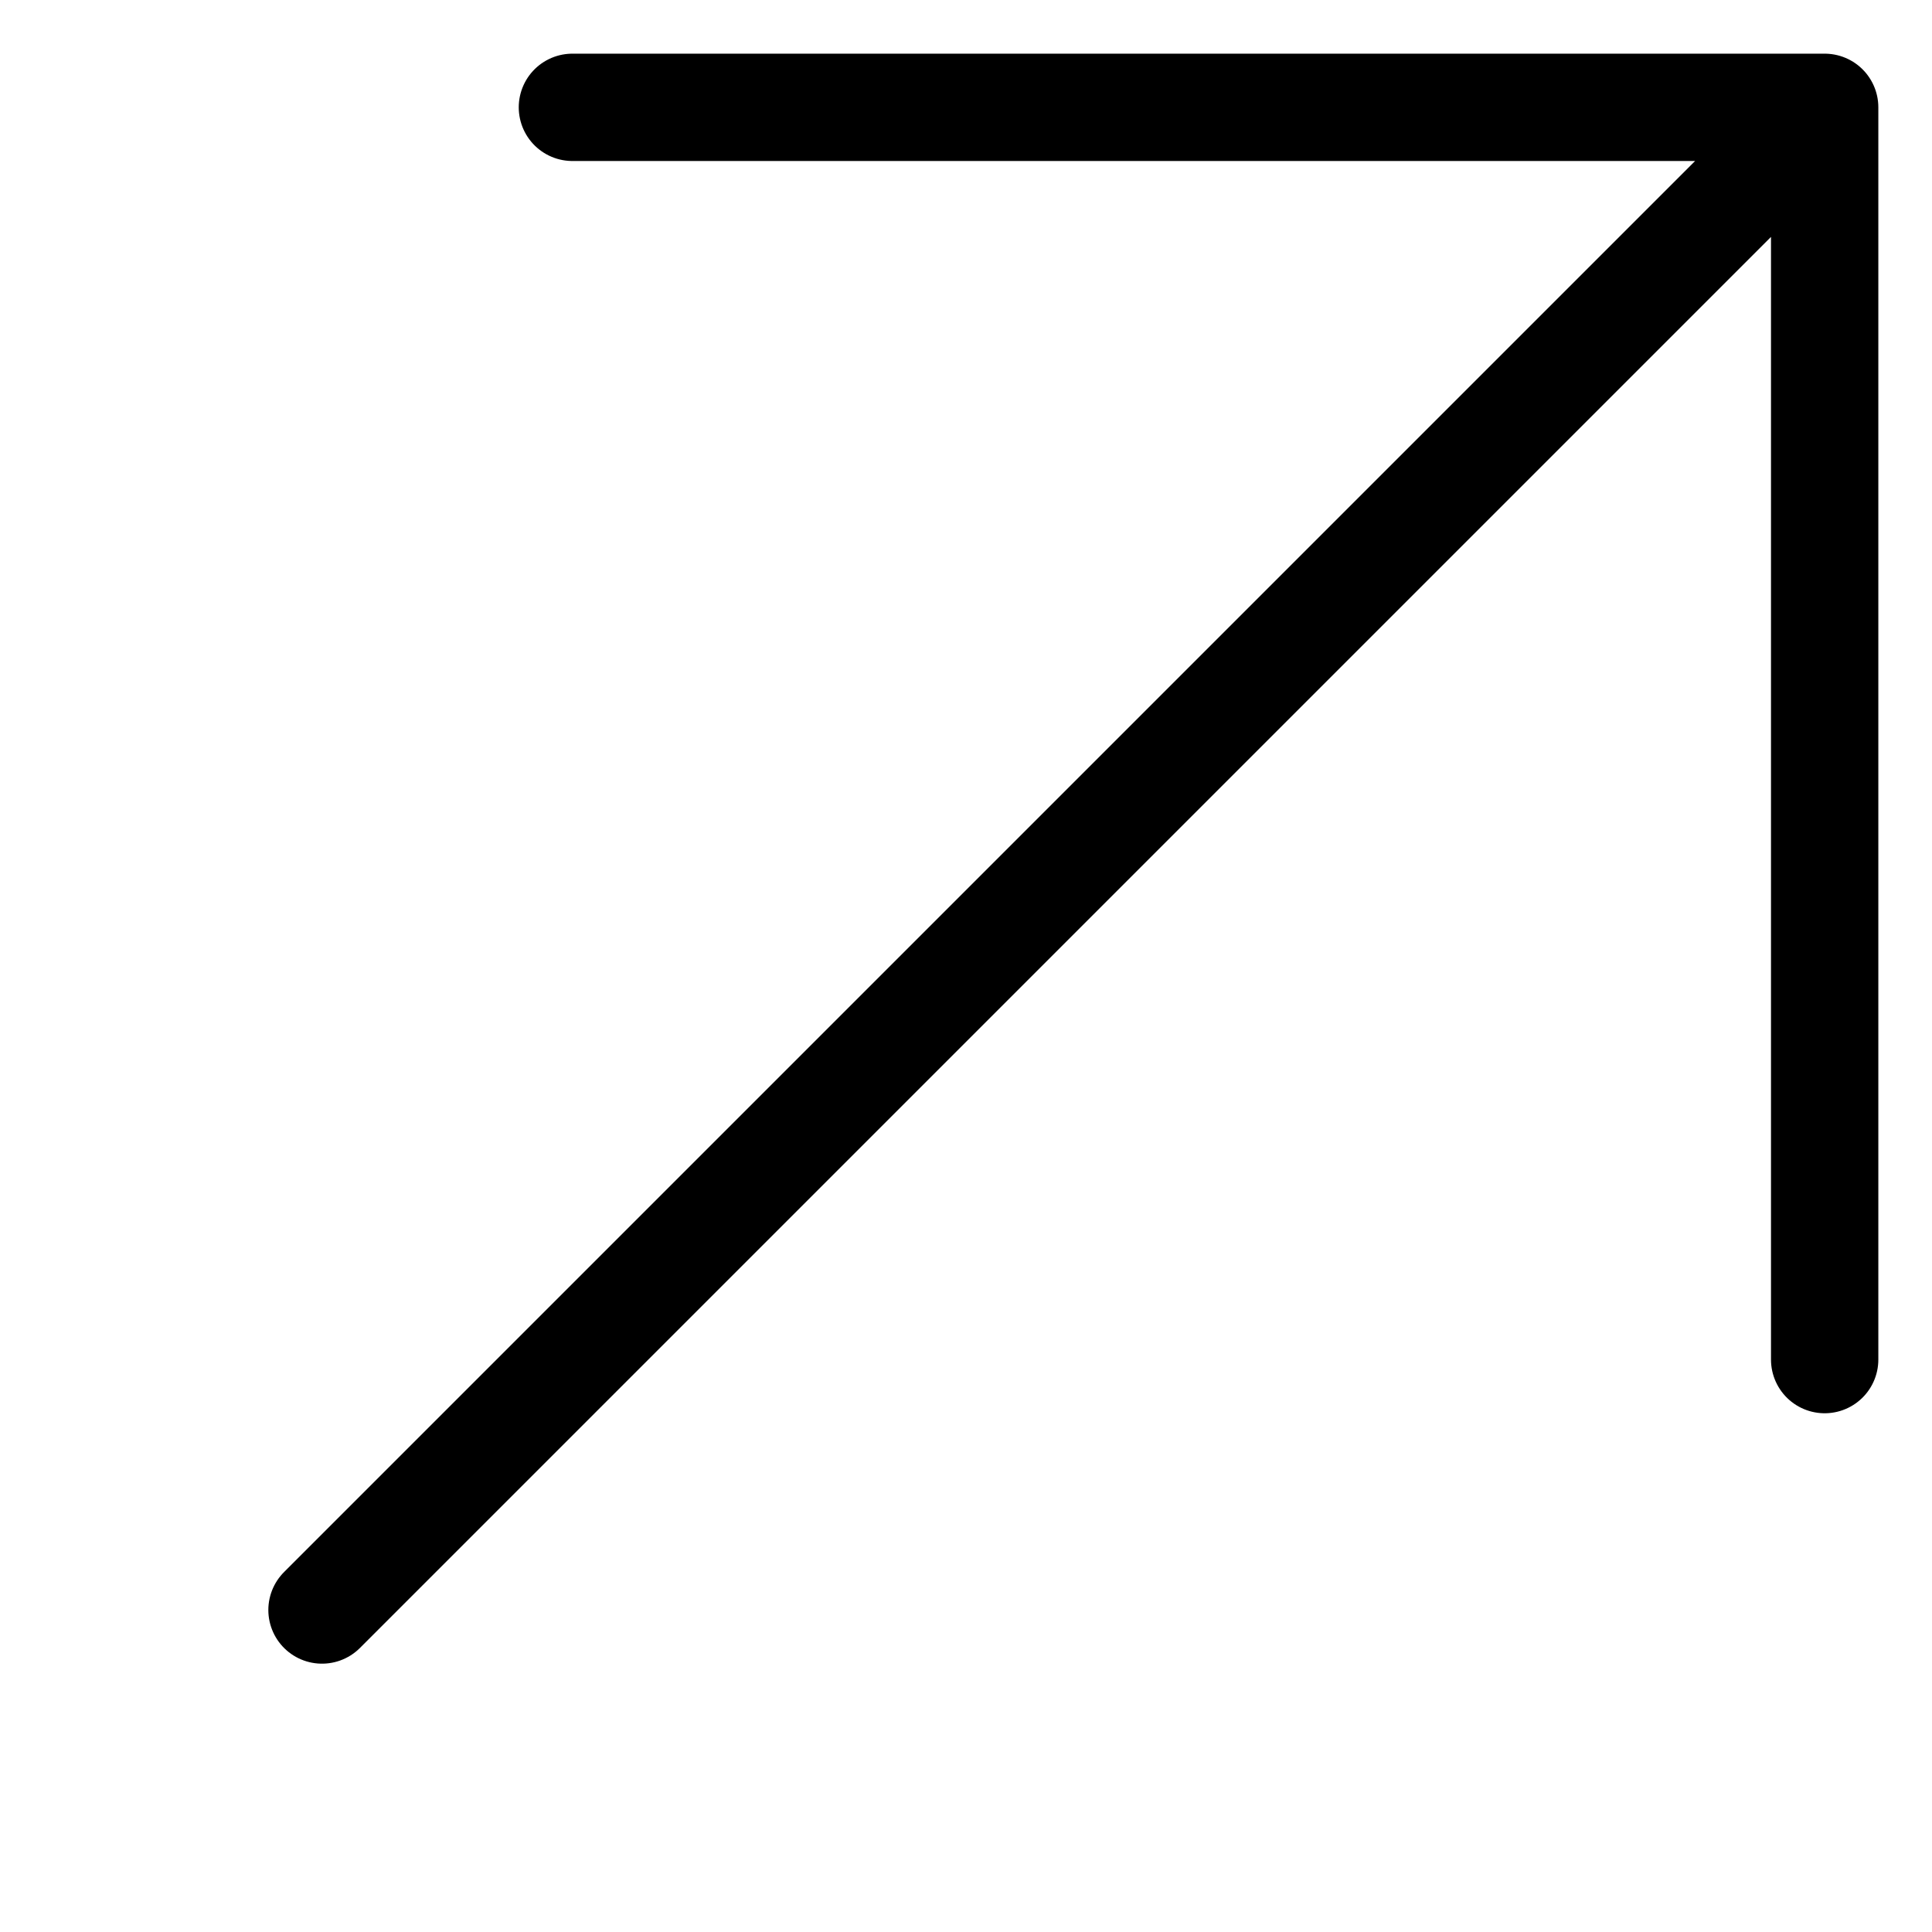 <svg width="18" height="18" viewBox="0 0 18 18" fill="none" xmlns="http://www.w3.org/2000/svg">
<path d="M17 1L3 15M17 1H5.333M17 1V12.667" stroke="black" stroke-linecap="round" stroke-linejoin="round"/>
</svg>
